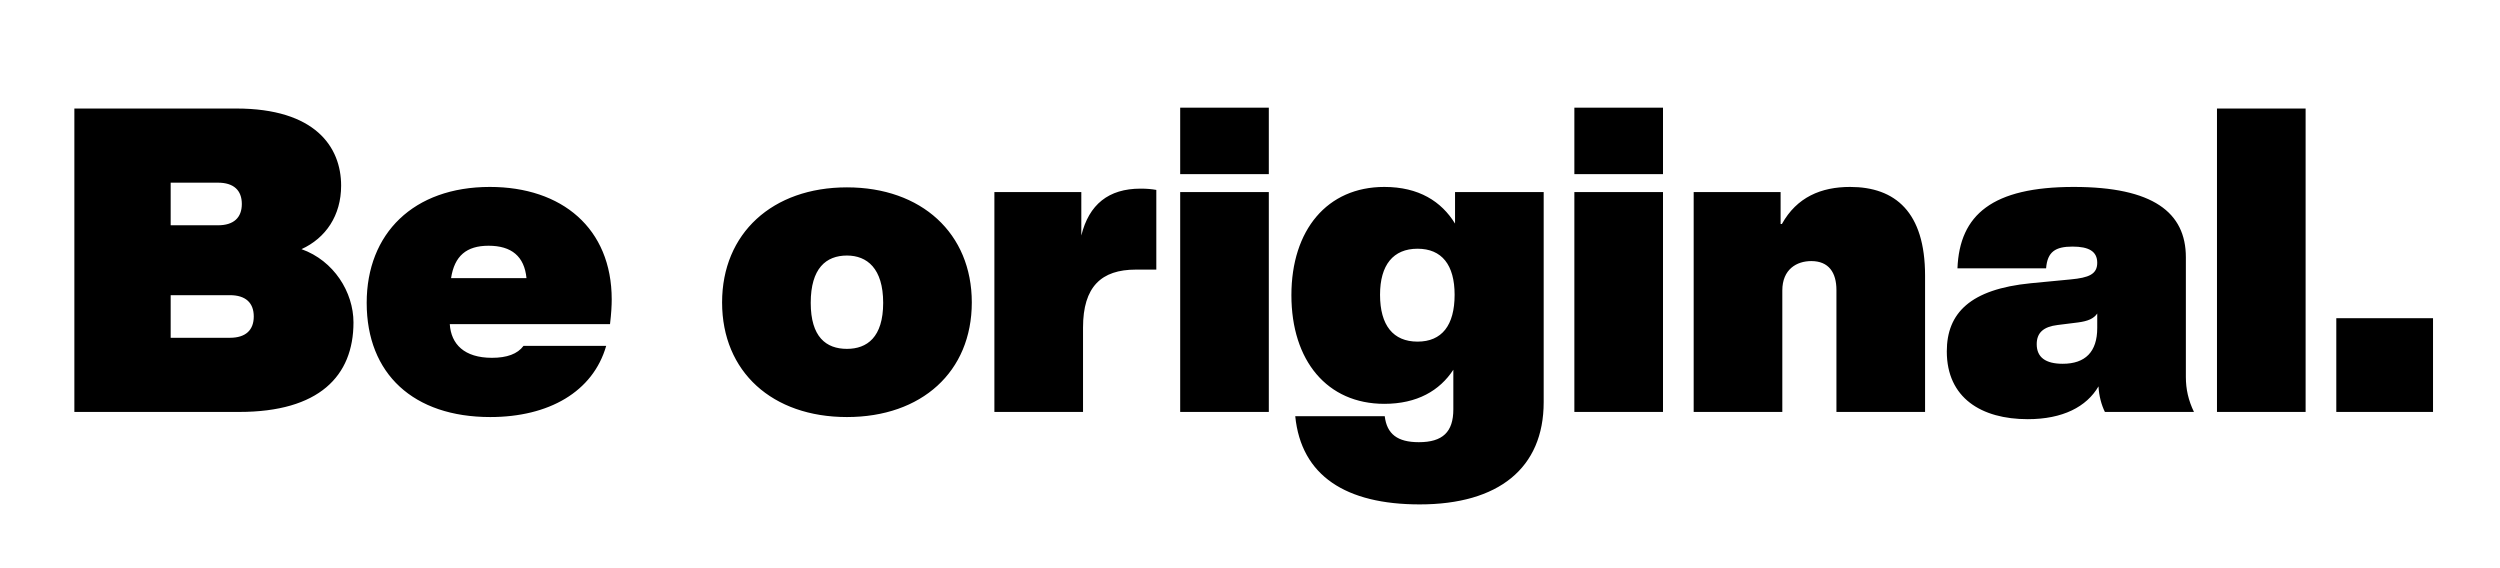 <svg viewBox="0 0 440 100" version="1.1"
	xmlns="http://www.w3.org/2000/svg"
	xmlns:xlink="http://www.w3.org/1999/xlink">
	<g id="FRYTG-digital-Logo-2020" stroke="none" stroke-width="1" fill="none" fill-rule="evenodd">
		<g id="2019-BeOriginal-footer-vec" fill="#000000" fill-rule="nonzero">
			<path d="M42.112,72.5 C56.138,72.5 62.212,66.2 62.212,56.75 C62.212,51.425 58.763,45.875 53.062,43.85 C57.337,41.9 60.038,37.925 60.038,32.675 C60.038,25.85 55.462,19.1 41.587,19.1 L13.088,19.1 L13.088,72.5 L42.112,72.5 Z M38.362,39.65 L30.038,39.65 L30.038,32.15 L38.362,32.15 C41.138,32.15 42.562,33.5 42.562,35.9 C42.562,38.3 41.138,39.65 38.362,39.65 Z M40.462,59.45 L30.038,59.45 L30.038,51.95 L40.462,51.95 C43.237,51.95 44.663,53.3 44.663,55.7 C44.663,58.1 43.237,59.45 40.462,59.45 Z M86.287,73.4 C96.562,73.4 104.362,68.975 106.688,60.875 L92.138,60.875 C91.088,62.3 89.213,62.975 86.588,62.975 C81.713,62.975 79.388,60.575 79.162,57.05 L107.362,57.05 C107.588,55.175 107.662,53.75 107.662,52.7 C107.662,40.175 98.888,32.9 86.213,32.9 C72.787,32.9 64.537,41.075 64.537,53.3 C64.537,65.825 72.787,73.4 86.287,73.4 Z M92.662,48.95 L79.388,48.95 C79.987,45.05 82.088,43.25 85.987,43.25 C90.037,43.25 92.287,45.125 92.662,48.95 Z M149.062,73.4 C162.188,73.4 171.037,65.45 171.037,53.225 C171.037,41.075 162.188,32.975 149.062,32.975 C135.938,32.975 127.088,41.075 127.088,53.225 C127.088,65.45 135.938,73.4 149.062,73.4 Z M149.062,61.4 C145.387,61.4 142.688,59.3 142.688,53.3 C142.688,47.225 145.387,44.975 149.062,44.975 C152.588,44.975 155.438,47.225 155.438,53.3 C155.438,59.375 152.588,61.4 149.062,61.4 Z M190.613,72.5 L190.613,57.65 C190.613,50.45 193.838,47.45 199.912,47.45 L203.512,47.45 L203.512,33.425 C202.688,33.275 201.787,33.2 200.738,33.2 C195.113,33.2 191.662,35.975 190.312,41.45 L190.312,33.8 L175.012,33.8 L175.012,72.5 L190.613,72.5 Z M223.312,30.65 L223.312,18.95 L207.713,18.95 L207.713,30.65 L223.312,30.65 Z M223.312,72.5 L223.312,33.8 L207.713,33.8 L207.713,72.5 L223.312,72.5 Z M249.863,88.775 C263.738,88.775 271.688,82.4 271.688,70.775 L271.688,33.8 L256.087,33.8 L256.087,39.35 C253.688,35.45 249.713,32.9 243.637,32.9 C233.588,32.9 227.287,40.475 227.287,51.95 C227.287,63.5 233.588,71.075 243.637,71.075 C249.412,71.075 253.387,68.75 255.787,65.075 L255.787,72.05 C255.787,76.025 253.912,77.825 249.713,77.825 C245.963,77.825 244.088,76.4 243.713,73.25 L227.963,73.25 C229.012,83.75 236.887,88.775 249.863,88.775 Z M249.488,60.125 C245.213,60.125 242.887,57.275 242.887,51.875 C242.887,46.625 245.213,43.775 249.488,43.775 C253.762,43.775 256.012,46.625 256.012,51.875 C256.012,57.275 253.762,60.125 249.488,60.125 Z M292.688,30.65 L292.688,18.95 L277.087,18.95 L277.087,30.65 L292.688,30.65 Z M292.688,72.5 L292.688,33.8 L277.087,33.8 L277.087,72.5 L292.688,72.5 Z M313.688,72.5 L313.688,51.125 C313.688,47.375 316.238,45.95 318.788,45.95 C321.863,45.95 323.212,47.975 323.212,51.05 L323.212,72.5 L338.812,72.5 L338.812,48.5 C338.812,37.325 333.562,32.9 325.613,32.9 C320.512,32.9 316.238,34.7 313.613,39.425 L313.387,39.425 L313.387,33.8 L298.087,33.8 L298.087,72.5 L313.688,72.5 Z M356.887,73.775 C363.038,73.775 367.238,71.6 369.337,68 C369.413,69.65 369.863,71.3 370.462,72.5 L386.137,72.5 C385.163,70.475 384.712,68.525 384.712,66.35 L384.712,45.275 C384.712,37.4 378.938,32.9 364.988,32.9 C350.663,32.9 344.887,37.775 344.512,47.225 L360.113,47.225 C360.337,44.3 361.762,43.4 364.762,43.4 C367.613,43.4 369.113,44.225 369.113,46.25 C369.113,48.275 367.613,48.875 364.462,49.175 L357.413,49.85 C346.762,50.9 342.637,55.1 342.637,61.85 C342.637,70.025 348.712,73.775 356.887,73.775 Z M363.038,64.025 C360.038,64.025 358.462,62.9 358.462,60.575 C358.462,58.55 359.663,57.5 362.137,57.2 L365.738,56.75 C367.462,56.525 368.512,56.075 369.113,55.175 L369.113,57.725 C369.113,61.925 367.012,64.025 363.038,64.025 Z M405.788,72.5 L405.788,19.1 L390.188,19.1 L390.188,72.5 L405.788,72.5 Z M428.212,72.5 L428.212,56 L411.188,56 L411.188,72.5 L428.212,72.5 Z" id="Beoriginal."></path>
		</g>
	</g>
</svg>
